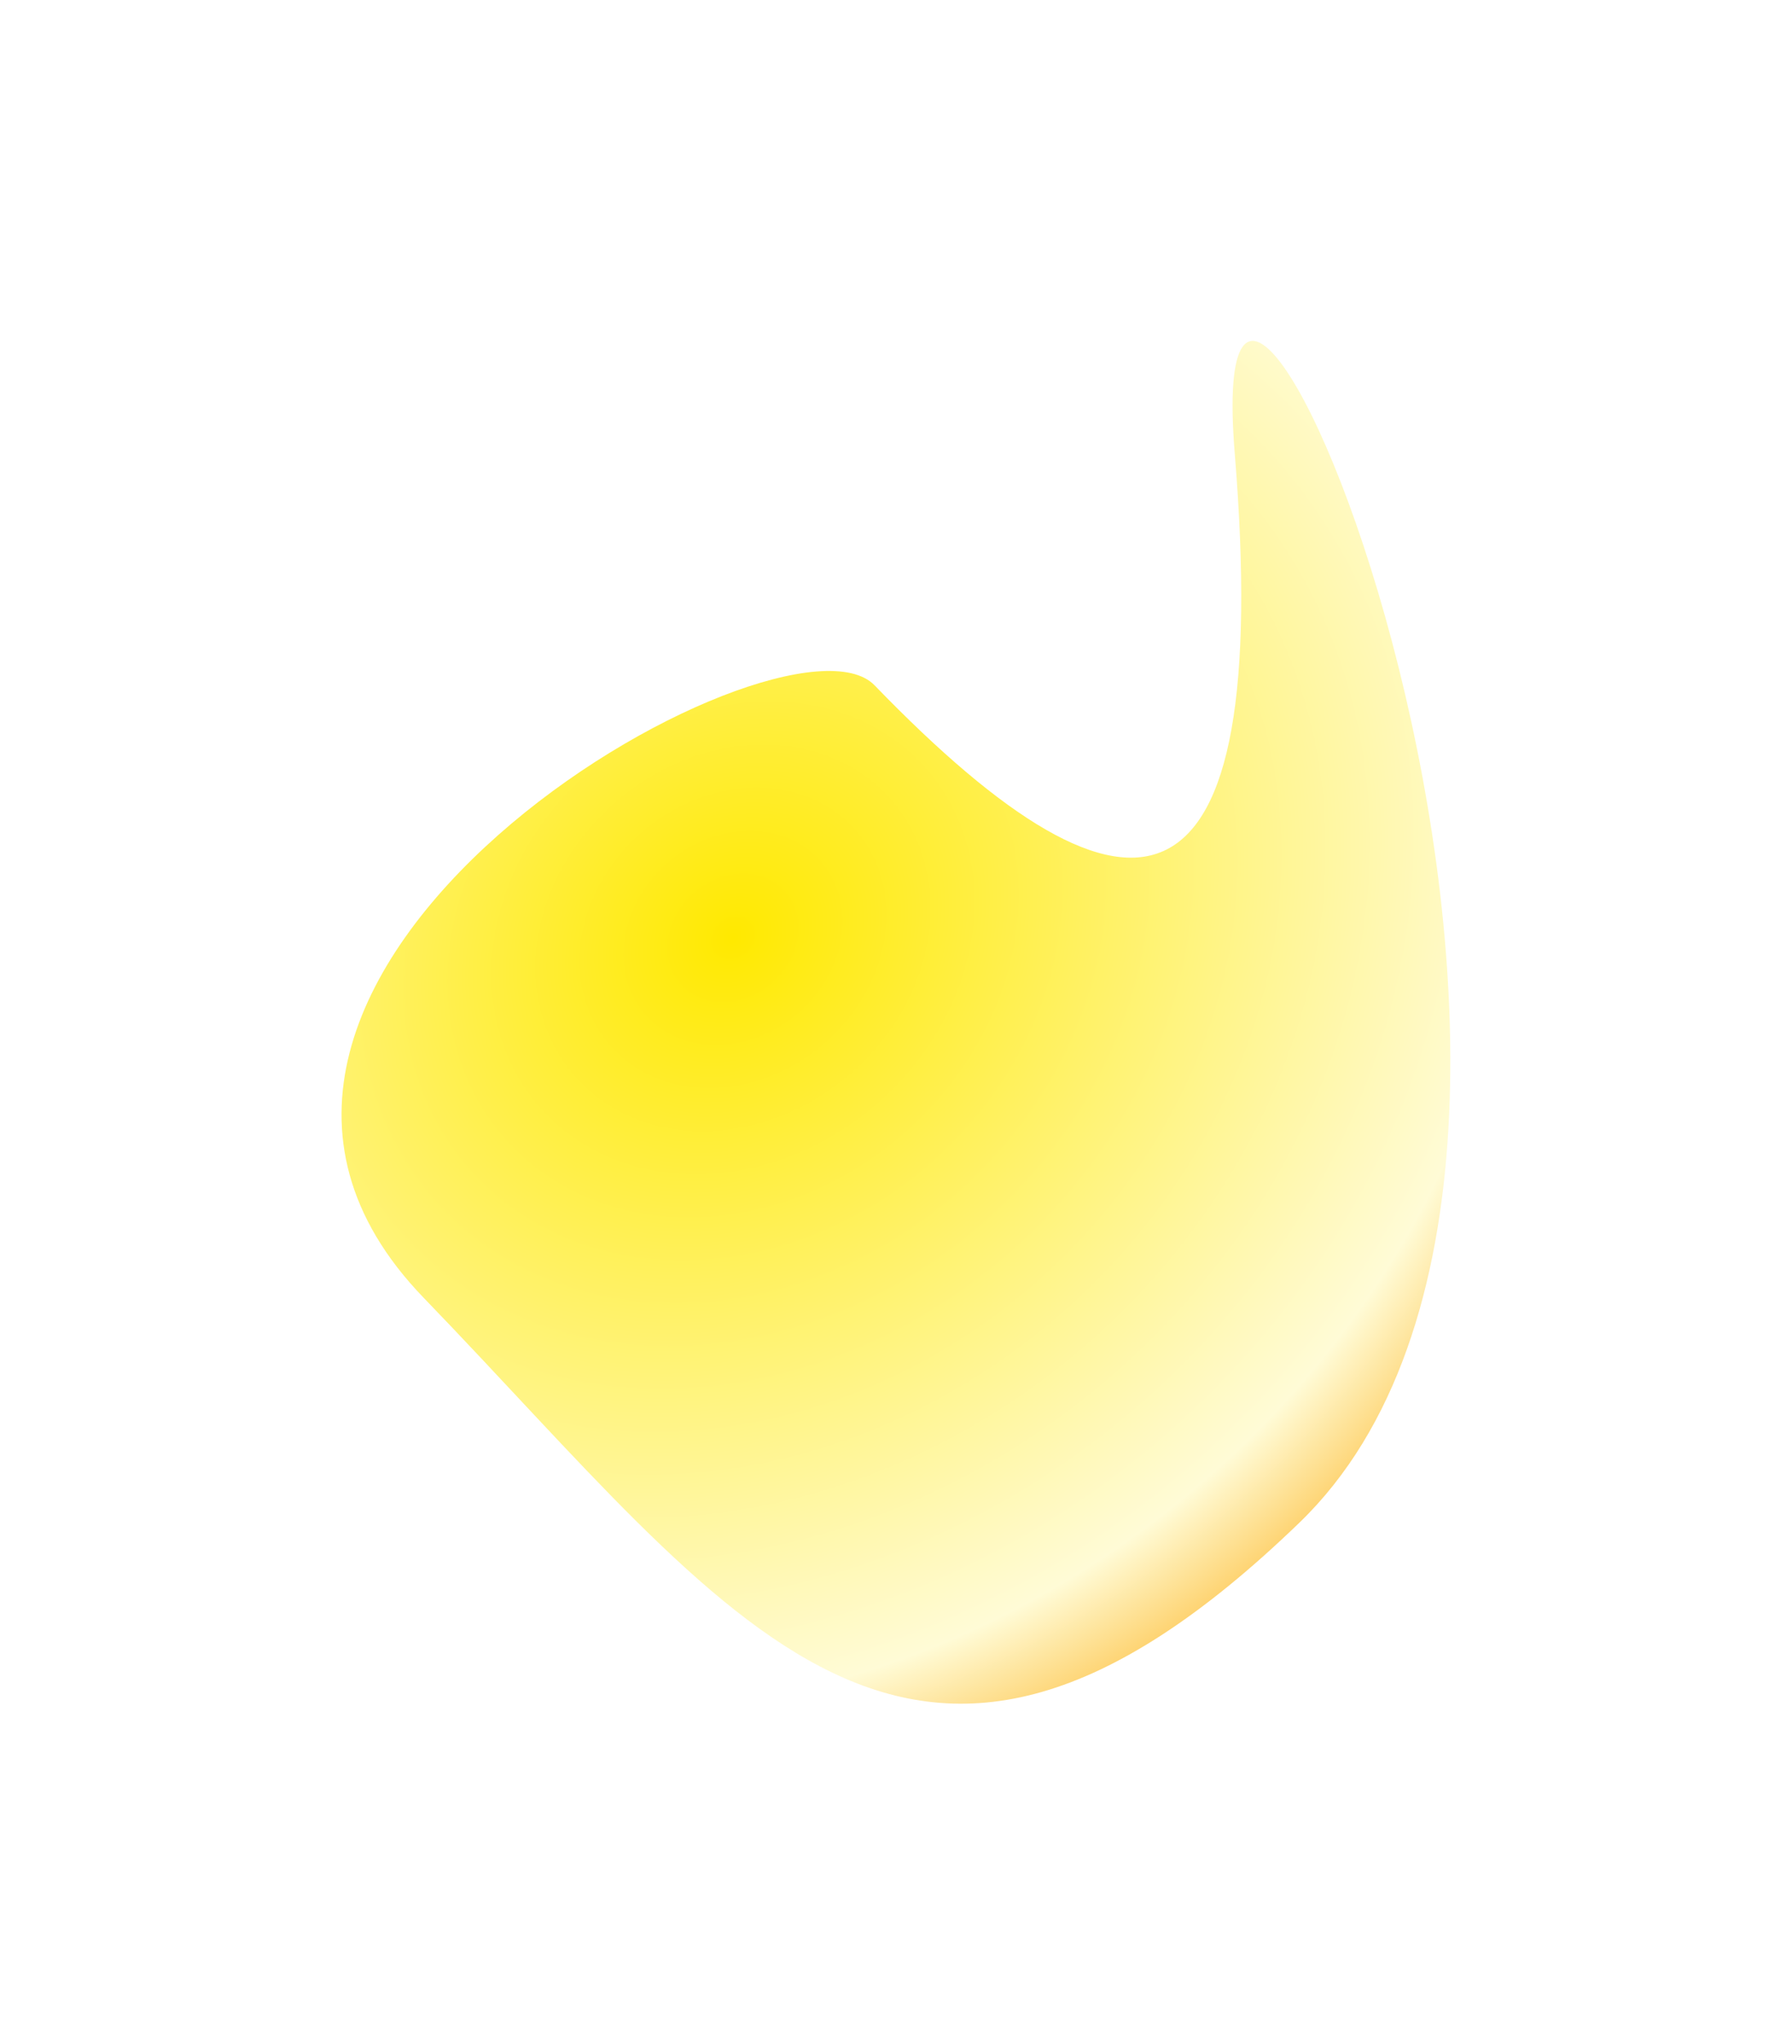 <svg width="1316" height="1501" viewBox="0 0 1316 1501" fill="none" xmlns="http://www.w3.org/2000/svg">
<g filter="url(#filter0_d_631_671)">
<path d="M642.266 503.186C575.759 434.413 81.838 715.499 311.073 952.819C540.308 1190.14 667.899 1394.59 954.27 1117.98C1240.64 841.361 878.154 -17.642 906.79 333.206C935.426 684.054 832.978 700.395 642.266 503.186Z" fill="url(#paint0_radial_631_671)"/>
</g>
<defs>
<filter id="filter0_d_631_671" x="0.811" y="0.299" width="1314.27" height="1500.61" filterUnits="userSpaceOnUse" color-interpolation-filters="sRGB">
<feFlood flood-opacity="0" result="BackgroundImageFix"/>
<feColorMatrix in="SourceAlpha" type="matrix" values="0 0 0 0 0 0 0 0 0 0 0 0 0 0 0 0 0 0 127 0" result="hardAlpha"/>
<feOffset/>
<feGaussianBlur stdDeviation="125"/>
<feComposite in2="hardAlpha" operator="out"/>
<feColorMatrix type="matrix" values="0 0 0 0 1 0 0 0 0 0.961 0 0 0 0 0.012 0 0 0 1 0"/>
<feBlend mode="normal" in2="BackgroundImageFix" result="effect1_dropShadow_631_671"/>
<feBlend mode="normal" in="SourceGraphic" in2="effect1_dropShadow_631_671" result="shape"/>
</filter>
<radialGradient id="paint0_radial_631_671" cx="0" cy="0" r="1" gradientUnits="userSpaceOnUse" gradientTransform="translate(539.203 688.271) rotate(138.17) scale(753.47 638.648)">
<stop stop-color="#FFE900"/>
<stop offset="0.823" stop-color="#FFFBD6"/>
<stop offset="1" stop-color="#FDBD39"/>
</radialGradient>
</defs>
</svg>
